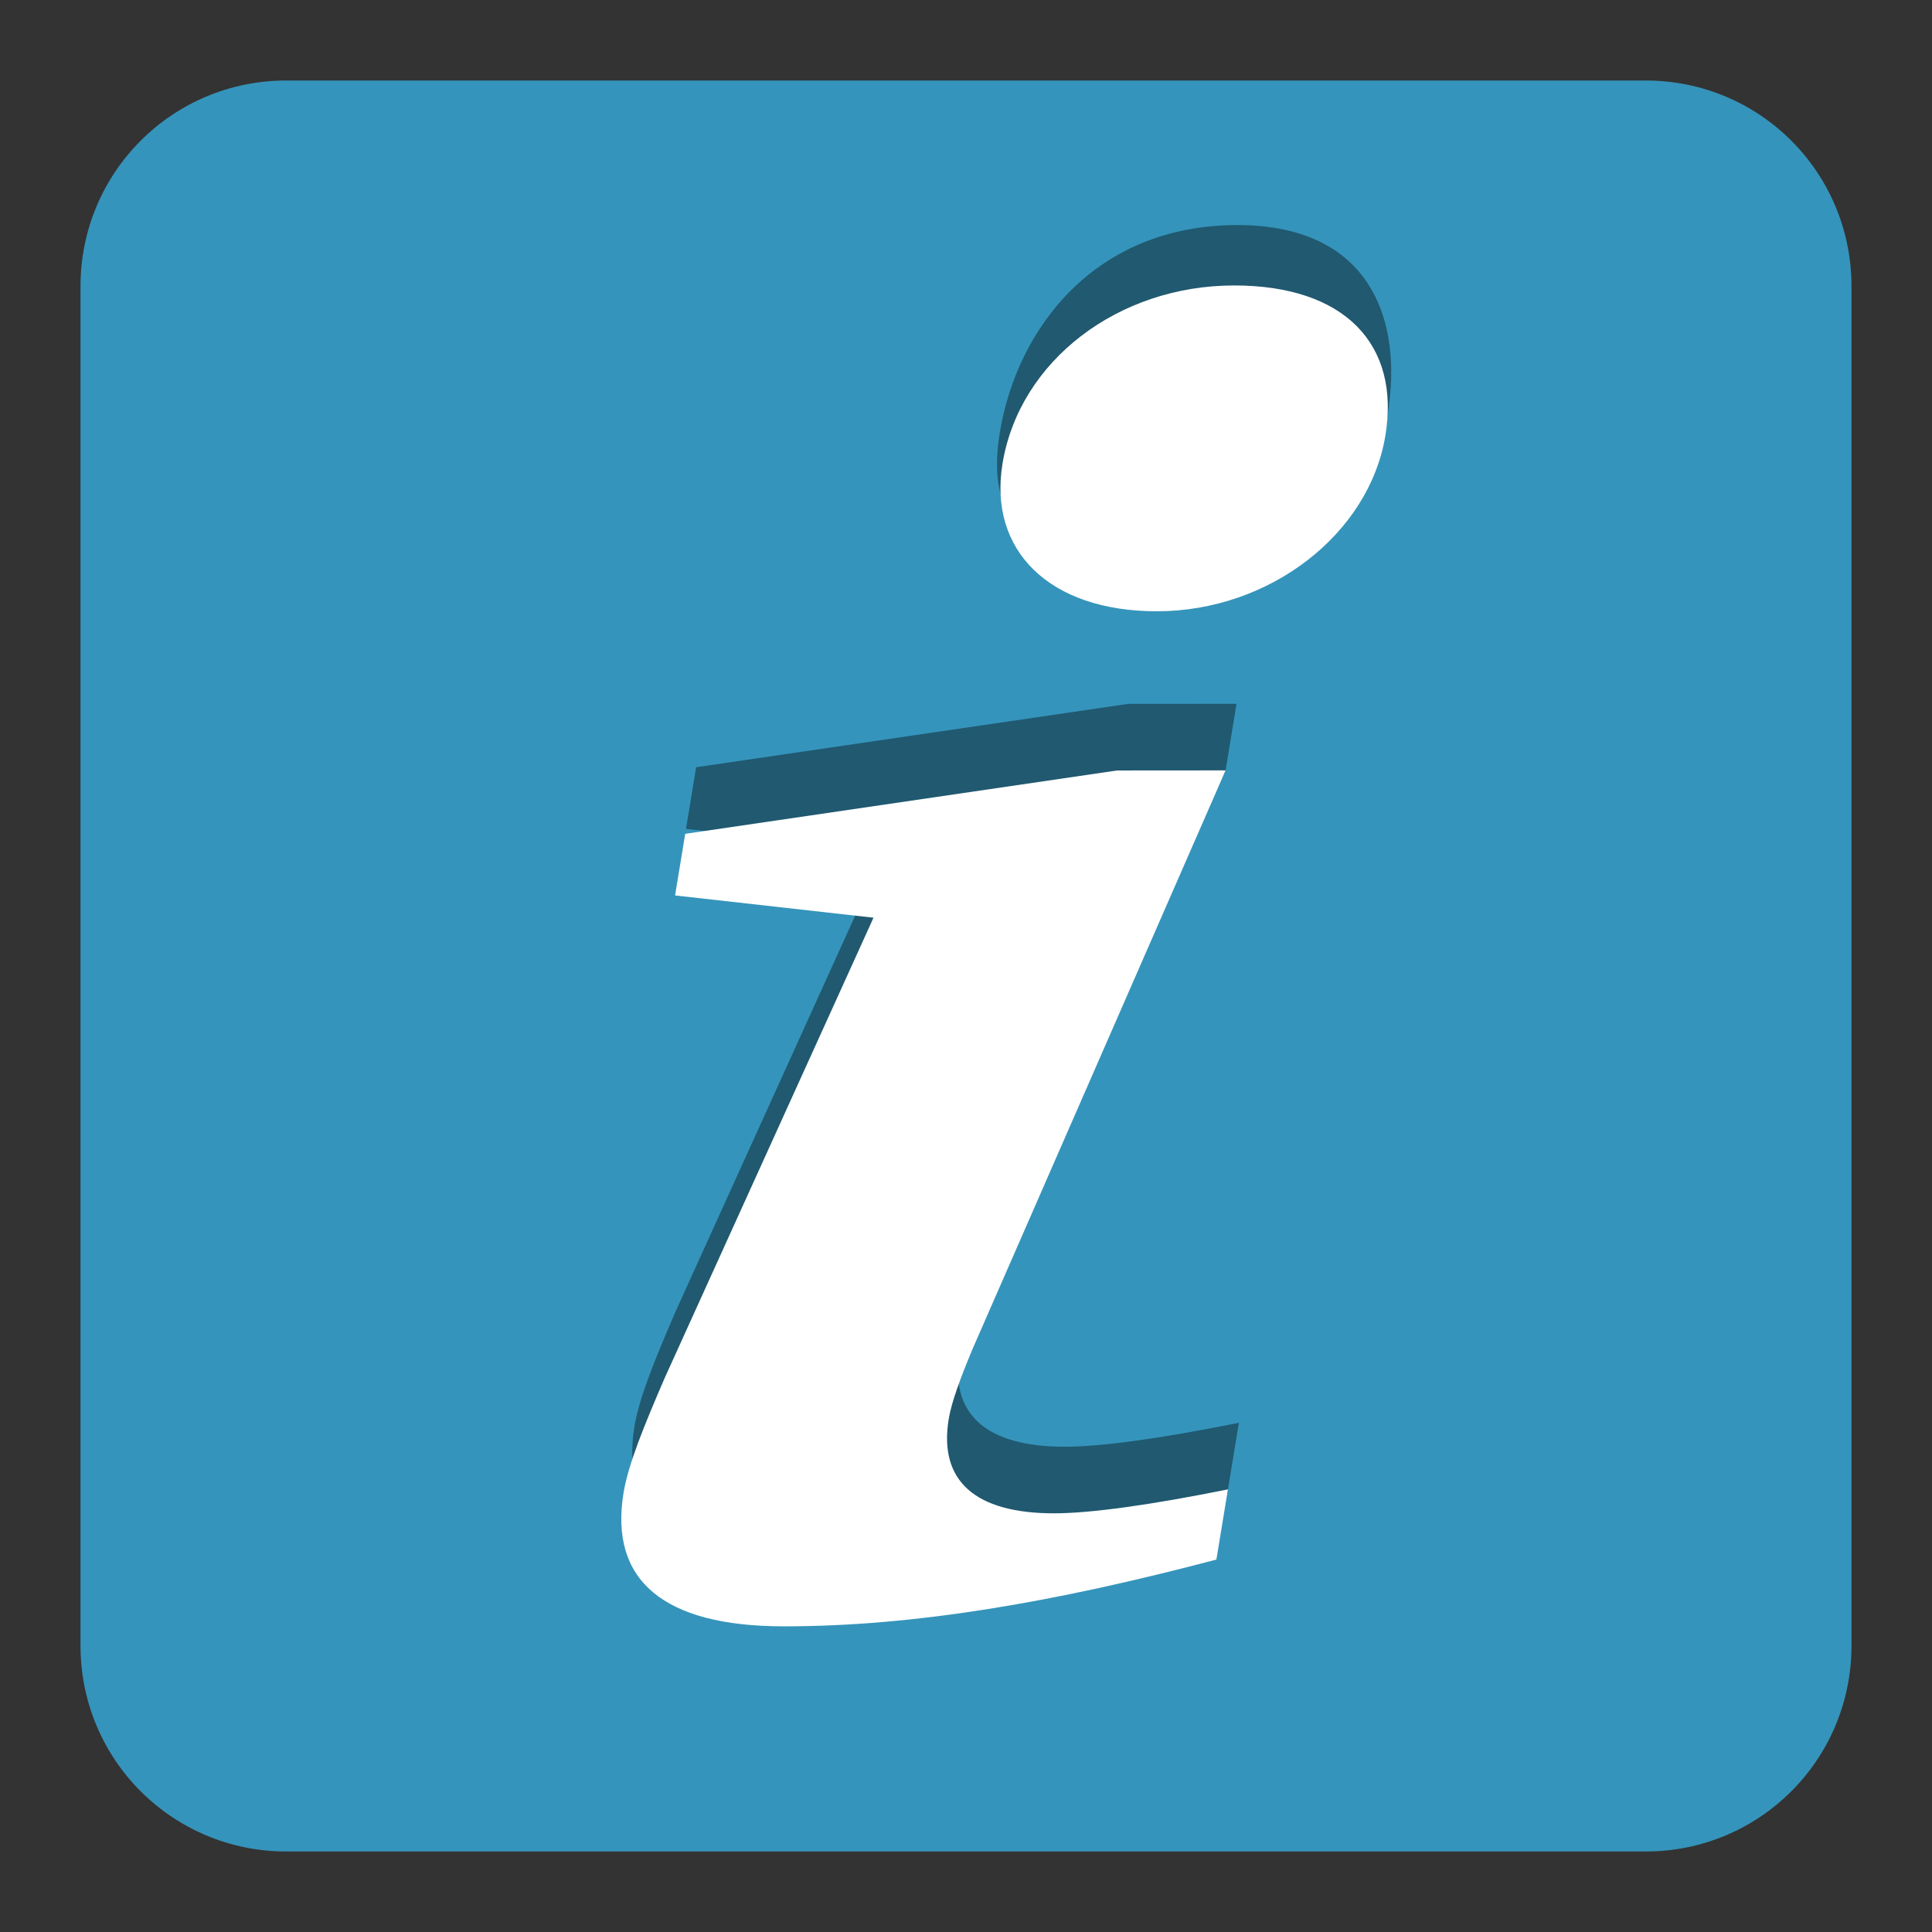 <svg width="48" version="1.1" xmlns="http://www.w3.org/2000/svg" height="48">
<rect width="100%" height="100%" fill="#333333" stroke="none"/>
<path style="fill:#3594bb" d="M 7.116,2 C 4.282,2 2,4.282 2,7.116 V 40.884 C 2,43.718 4.282,46 7.116,46 H 40.884 C 43.718,46 46,43.718 46,40.884 V 7.116 C 46,4.282 43.718,2 40.884,2 Z"/>
<path style="opacity:.4" d="m 28.026,17.488 -10.73,1.574 -.252,1.531 4.93,.553 -5.19,11.44 c -0.495,1.148 -0.901,2.126 -1.02,2.849 -0.357,2.169 0.985,3.317 3.985,3.317 3.245,0 6.711,-0.595 10.744,-1.659 l .287,-1.744 c -1.9,0.383 -3.405,0.595 -4.323,0.595 -1.959,0 -2.867,-0.808 -2.615,-2.339 0.07,-0.425 6.607,-14.464 6.607,-14.464 l .272,-1.655 z "/>
<path style="opacity:.4" d="m 30.745,5.592 c -3.557,0 -5.479,2.583 -5.903,5.145 -0.472,2.858 1.463,3.167 3.982,2.95 4.338,-0.374 5.421,-0.82 5.712,-3.862 0.215,-2.243 -0.761,-4.233 -3.792,-4.233 z "/>
<g style="fill:#fff">
<path d="m 30.661,7.092 c -2.872,0 -5.332,1.864 -5.754,4.426 -0.355,2.155 1.158,3.669 3.834,3.669 2.806,0 5.277,-1.922 5.679,-4.368 0.374,-2.271 -1.018,-3.727 -3.759,-3.727 z "/>
<path d="m 27.754,19.142 -10.73,1.574 -.252,1.531 4.93,.553 -5.19,11.44 c -0.495,1.148 -0.901,2.126 -1.02,2.849 -0.357,2.169 0.985,3.317 3.985,3.317 3.245,0 6.711,-0.595 10.744,-1.659 l .287,-1.744 c -1.9,0.383 -3.405,0.595 -4.323,0.595 -1.959,0 -2.867,-0.808 -2.615,-2.339 0.07,-0.425 0.291,-1.021 0.593,-1.744 l 6.286,-14.375 z "/>
</g>
</svg>
